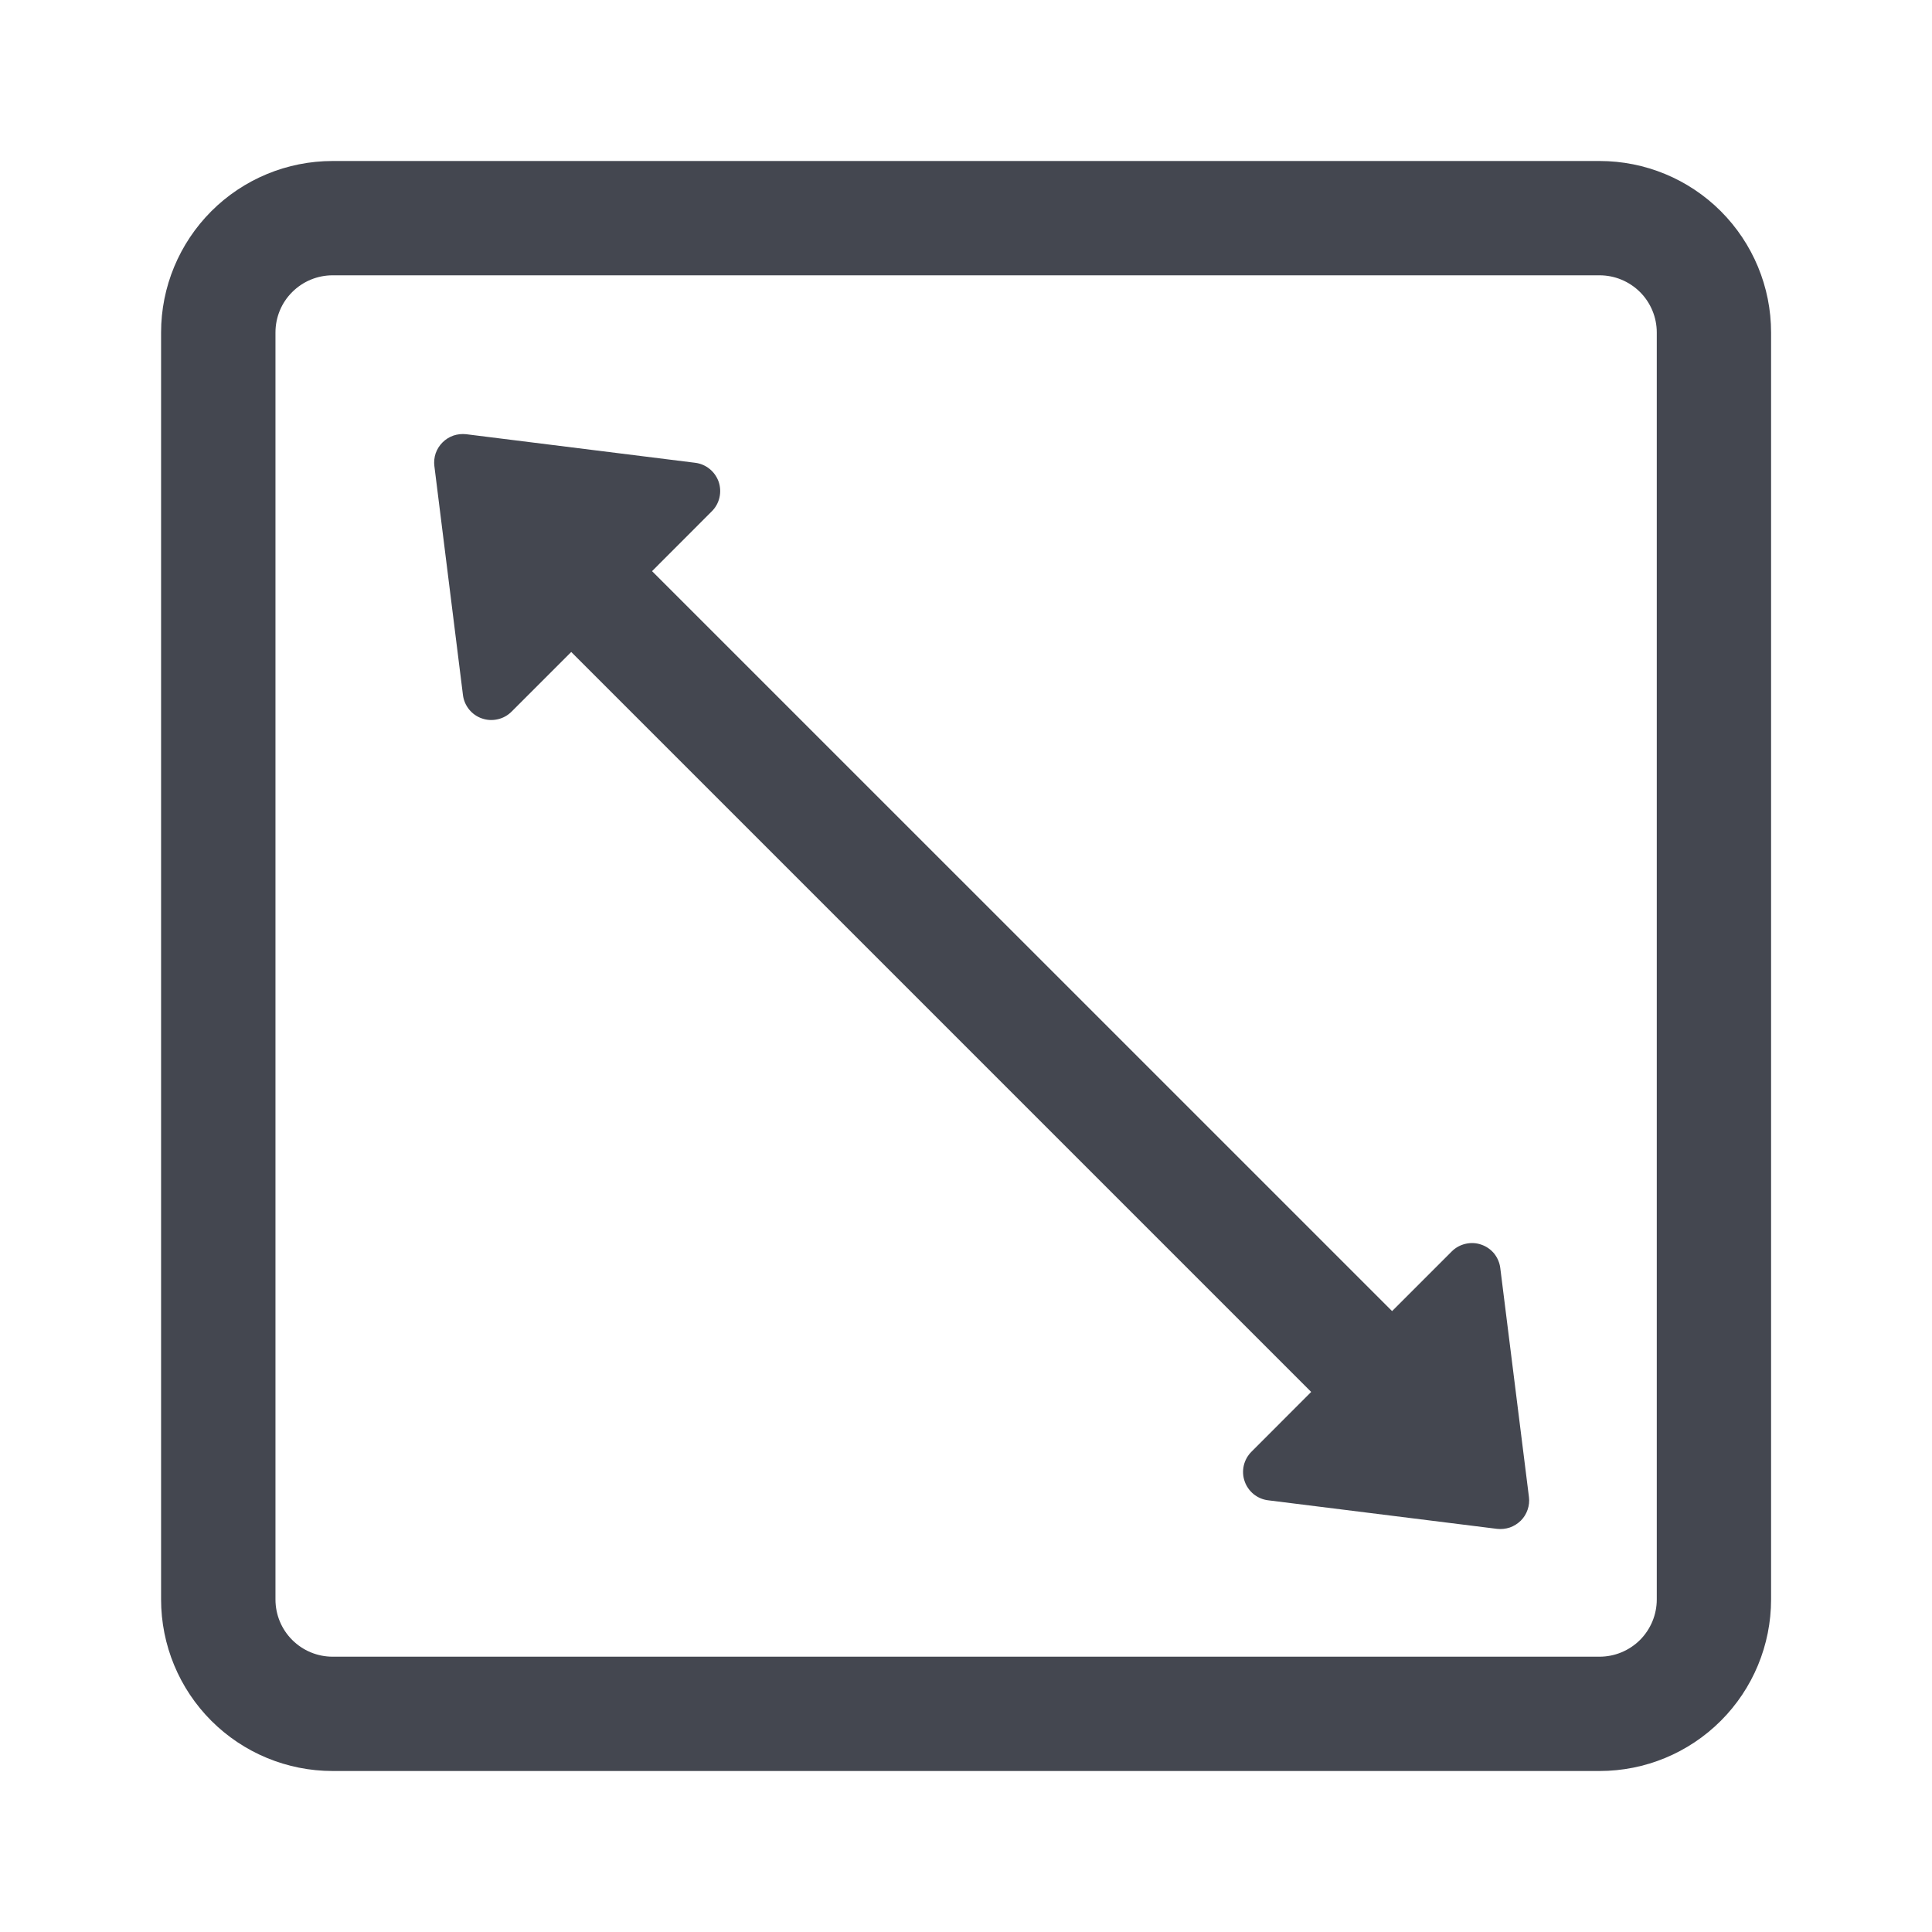 <svg width="24" height="24" viewBox="0 0 24 24" fill="none" xmlns="http://www.w3.org/2000/svg">
<path fill-rule="evenodd" clip-rule="evenodd" d="M8.842 6.352L8.1 7.095L17.293 16.287L18.035 15.545C18.082 15.498 18.141 15.466 18.206 15.451C18.27 15.436 18.338 15.439 18.4 15.461C18.463 15.482 18.519 15.521 18.561 15.572C18.602 15.624 18.629 15.686 18.637 15.752L18.993 18.596C19 18.649 18.994 18.704 18.976 18.755C18.959 18.806 18.93 18.852 18.892 18.89C18.853 18.928 18.807 18.957 18.756 18.975C18.705 18.992 18.651 18.998 18.597 18.992L15.752 18.637C15.686 18.629 15.624 18.602 15.572 18.56C15.521 18.518 15.482 18.462 15.461 18.4C15.439 18.337 15.436 18.269 15.451 18.204C15.466 18.14 15.499 18.081 15.546 18.034L16.288 17.291L7.096 8.099L6.354 8.841C6.307 8.888 6.247 8.921 6.183 8.935C6.118 8.95 6.051 8.947 5.988 8.925C5.925 8.904 5.87 8.865 5.828 8.814C5.786 8.762 5.759 8.7 5.751 8.634L5.396 5.79C5.389 5.737 5.395 5.682 5.412 5.631C5.43 5.58 5.459 5.534 5.497 5.496C5.535 5.458 5.581 5.429 5.632 5.411C5.683 5.394 5.738 5.388 5.791 5.394L8.637 5.749C8.702 5.757 8.765 5.784 8.816 5.826C8.868 5.868 8.906 5.924 8.928 5.986C8.949 6.049 8.952 6.117 8.937 6.182C8.922 6.246 8.889 6.306 8.842 6.352Z" fill="#444750"/>
<path fill-rule="evenodd" clip-rule="evenodd" d="M19.87 3.42H4.132C3.943 3.42 3.763 3.495 3.63 3.628C3.496 3.761 3.422 3.942 3.422 4.13V19.869C3.422 20.058 3.496 20.238 3.63 20.372C3.763 20.505 3.943 20.58 4.132 20.58H19.87C20.059 20.58 20.239 20.505 20.373 20.372C20.506 20.238 20.581 20.058 20.581 19.869V4.13C20.581 3.942 20.506 3.761 20.373 3.628C20.239 3.495 20.059 3.42 19.87 3.42ZM4.132 2C3.567 2 3.025 2.224 2.625 2.624C2.226 3.024 2.001 3.565 2.001 4.13V19.869C2.001 20.435 2.226 20.977 2.625 21.376C3.025 21.776 3.567 22 4.132 22H19.87C20.436 22 20.977 21.776 21.377 21.376C21.776 20.977 22.001 20.435 22.001 19.869V4.13C22.001 3.565 21.776 3.024 21.377 2.624C20.977 2.224 20.436 2 19.87 2H4.132Z" fill="#444750"/>
</svg>

